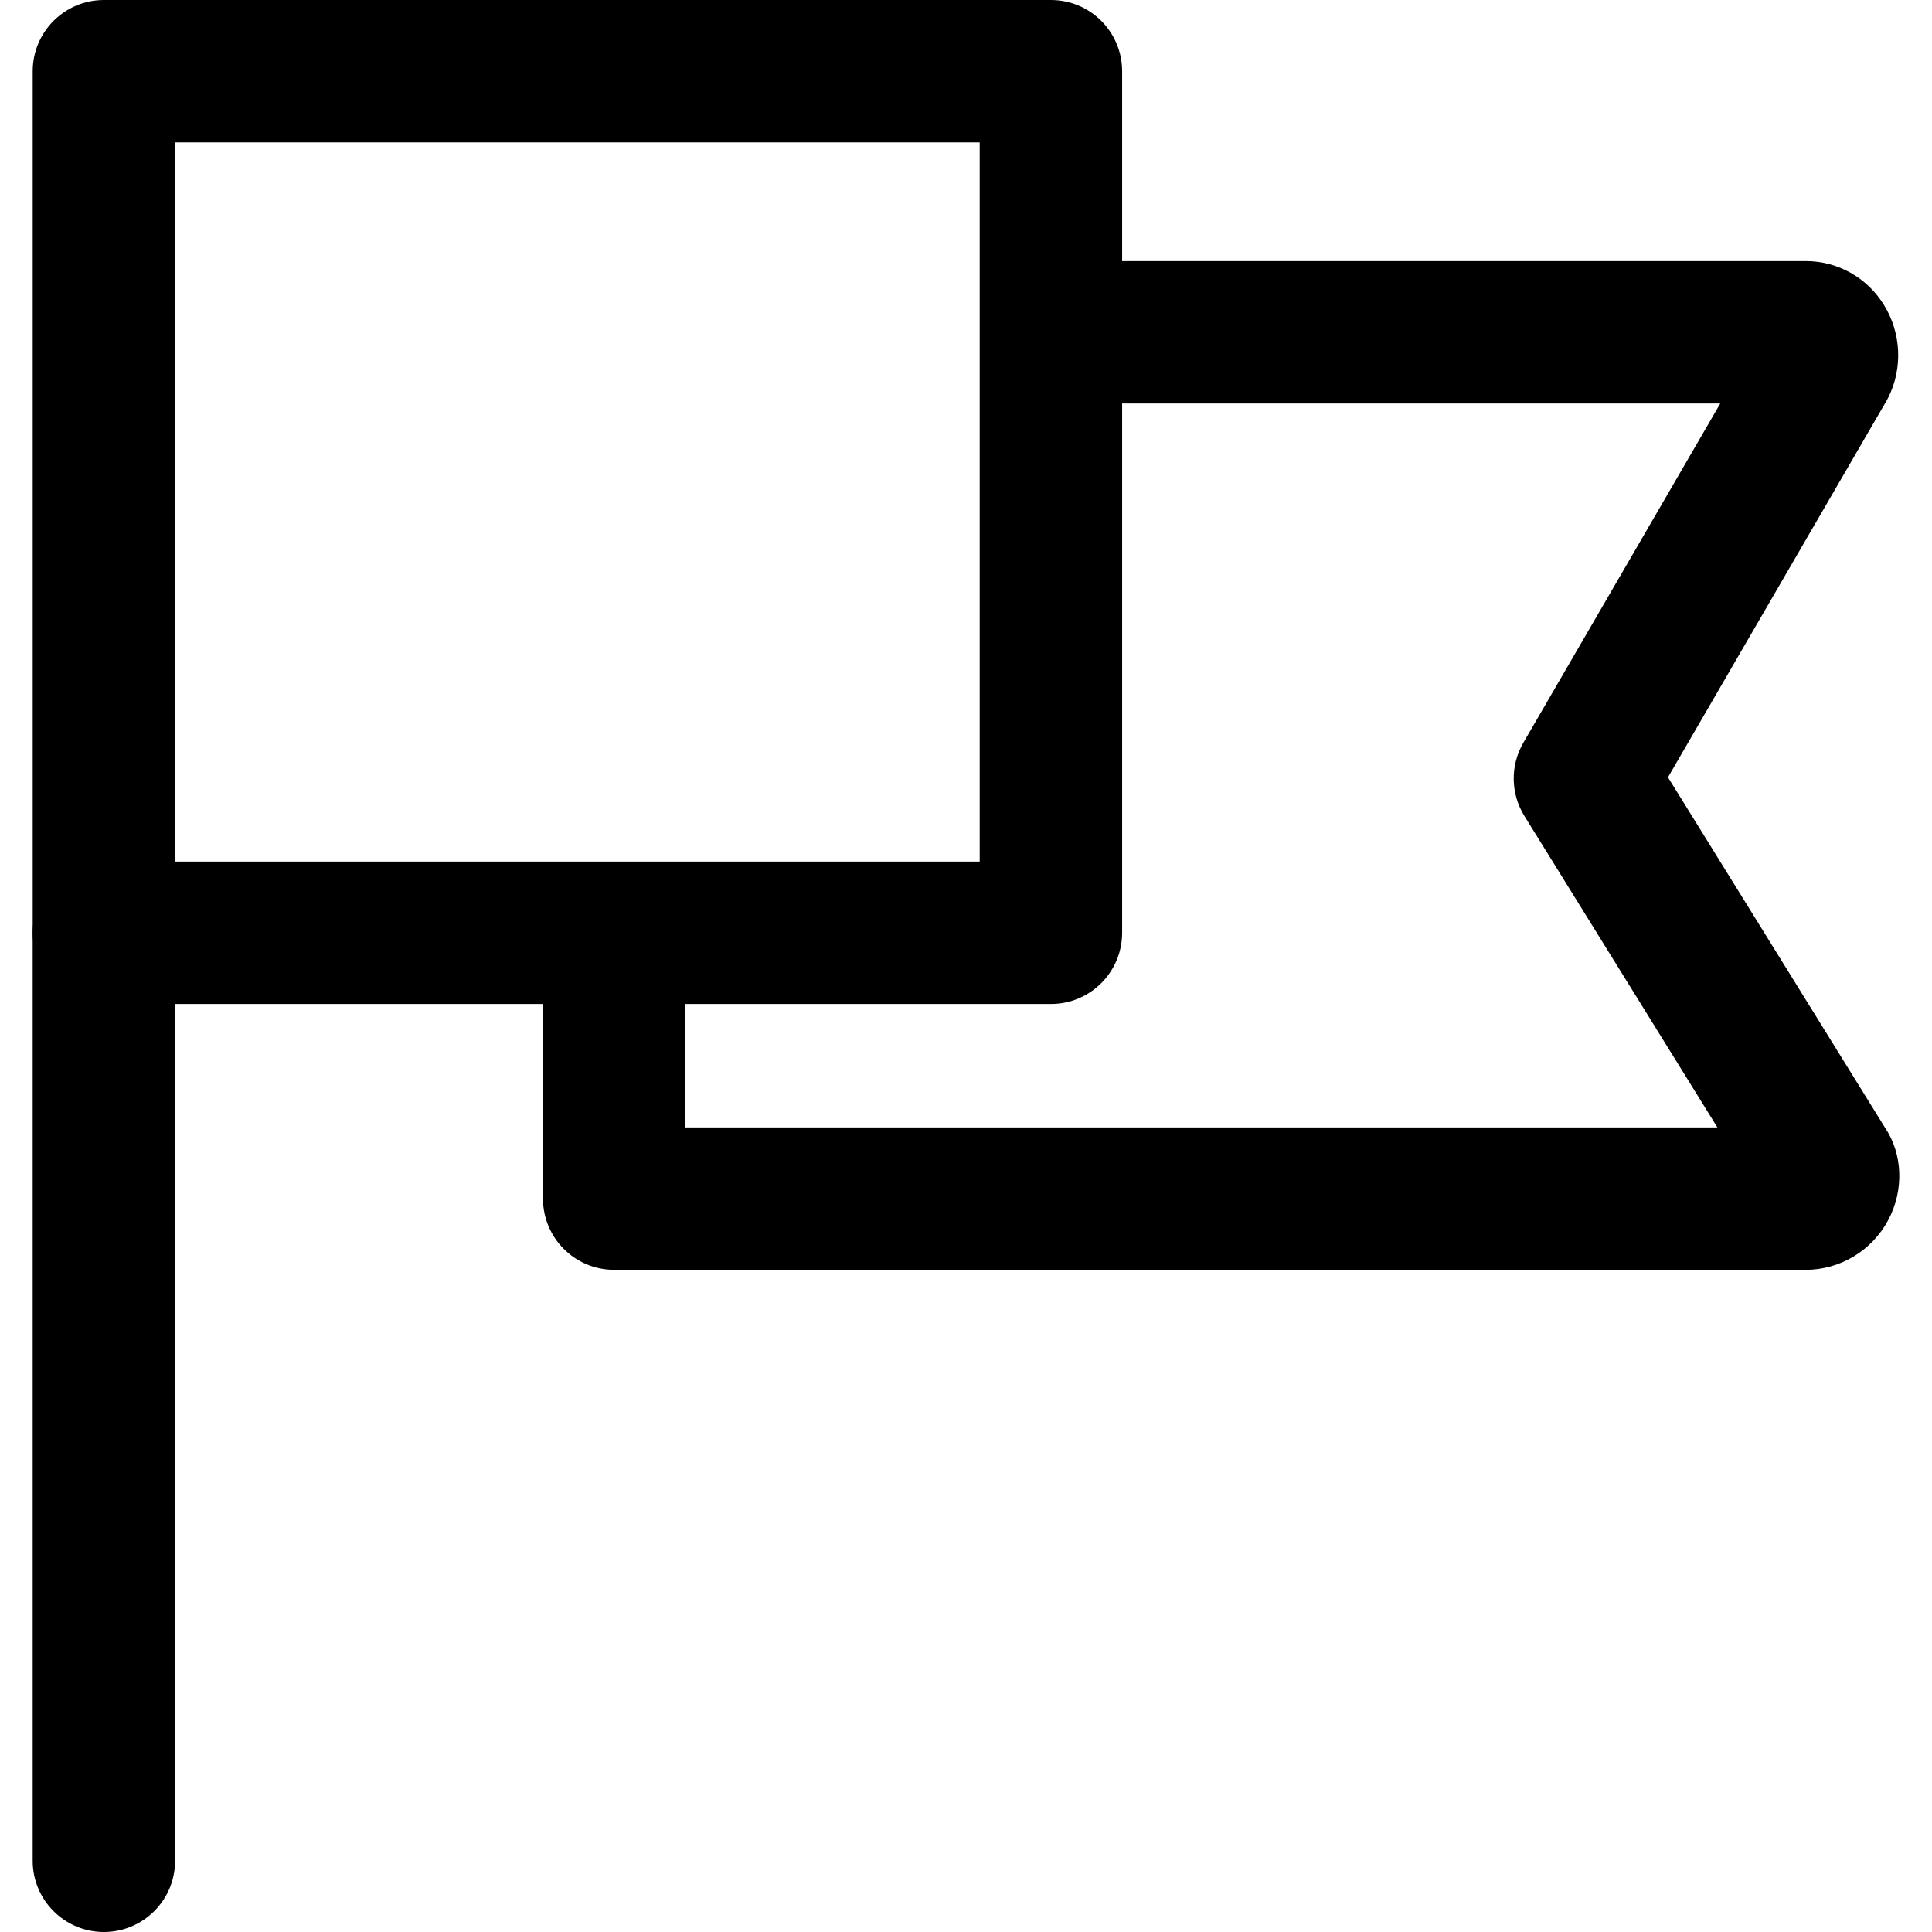 <?xml version="1.0" encoding="iso-8859-1"?>
<!-- Generator: Adobe Illustrator 19.0.0, SVG Export Plug-In . SVG Version: 6.00 Build 0)  -->
<svg version="1.1" id="Capa_1" xmlns="http://www.w3.org/2000/svg" xmlns:xlink="http://www.w3.org/1999/xlink" x="0px" y="0px"
	 viewBox="0 0 512 512" style="enable-background:new 0 0 512 512;" xml:space="preserve">
<g>
	<g>
		<path d="M278.505,0H27.537C17.115,0,8.667,8.447,8.667,18.87v228.324c0,10.422,8.447,18.87,18.87,18.87h250.968
			c10.422,0,18.87-8.447,18.87-18.87V18.87C297.375,8.447,288.927,0,278.505,0z M259.629,228.324H46.4V37.74h213.229V228.324z"/>
	</g>
</g>
<g>
	<g>
		<path d="M499.59,298.897l-57.559-92.902l57.849-99.658c0.195-0.34,0.384-0.686,0.56-1.038c3.849-7.711,3.409-17.09-1.164-24.474
			c-4.504-7.29-12.259-11.636-20.75-11.636h-200.02v37.74h177.388L403.7,196.837c-3.497,6.026-3.39,13.492,0.283,19.411
			l51.143,82.524H181.634v-51.577h-37.74v70.447c0,10.422,8.447,18.87,18.87,18.87h315.754c9.146,0,17.53-5.051,21.876-13.171
			C504.653,315.377,504.213,305.816,499.59,298.897z"/>
	</g>
</g>
<g>
	<g>
		<path d="M27.531,228.324c-10.422,0-18.87,8.447-18.87,18.87V493.13c0,10.422,8.447,18.87,18.87,18.87s18.87-8.441,18.87-18.87
			V247.194C46.4,236.772,37.953,228.324,27.531,228.324z"/>
	</g>
</g>
<g>
</g>
<g>
</g>
<g>
</g>
<g>
</g>
<g>
</g>
<g>
</g>
<g>
</g>
<g>
</g>
<g>
</g>
<g>
</g>
<g>
</g>
<g>
</g>
<g>
</g>
<g>
</g>
<g>
</g>
</svg>

